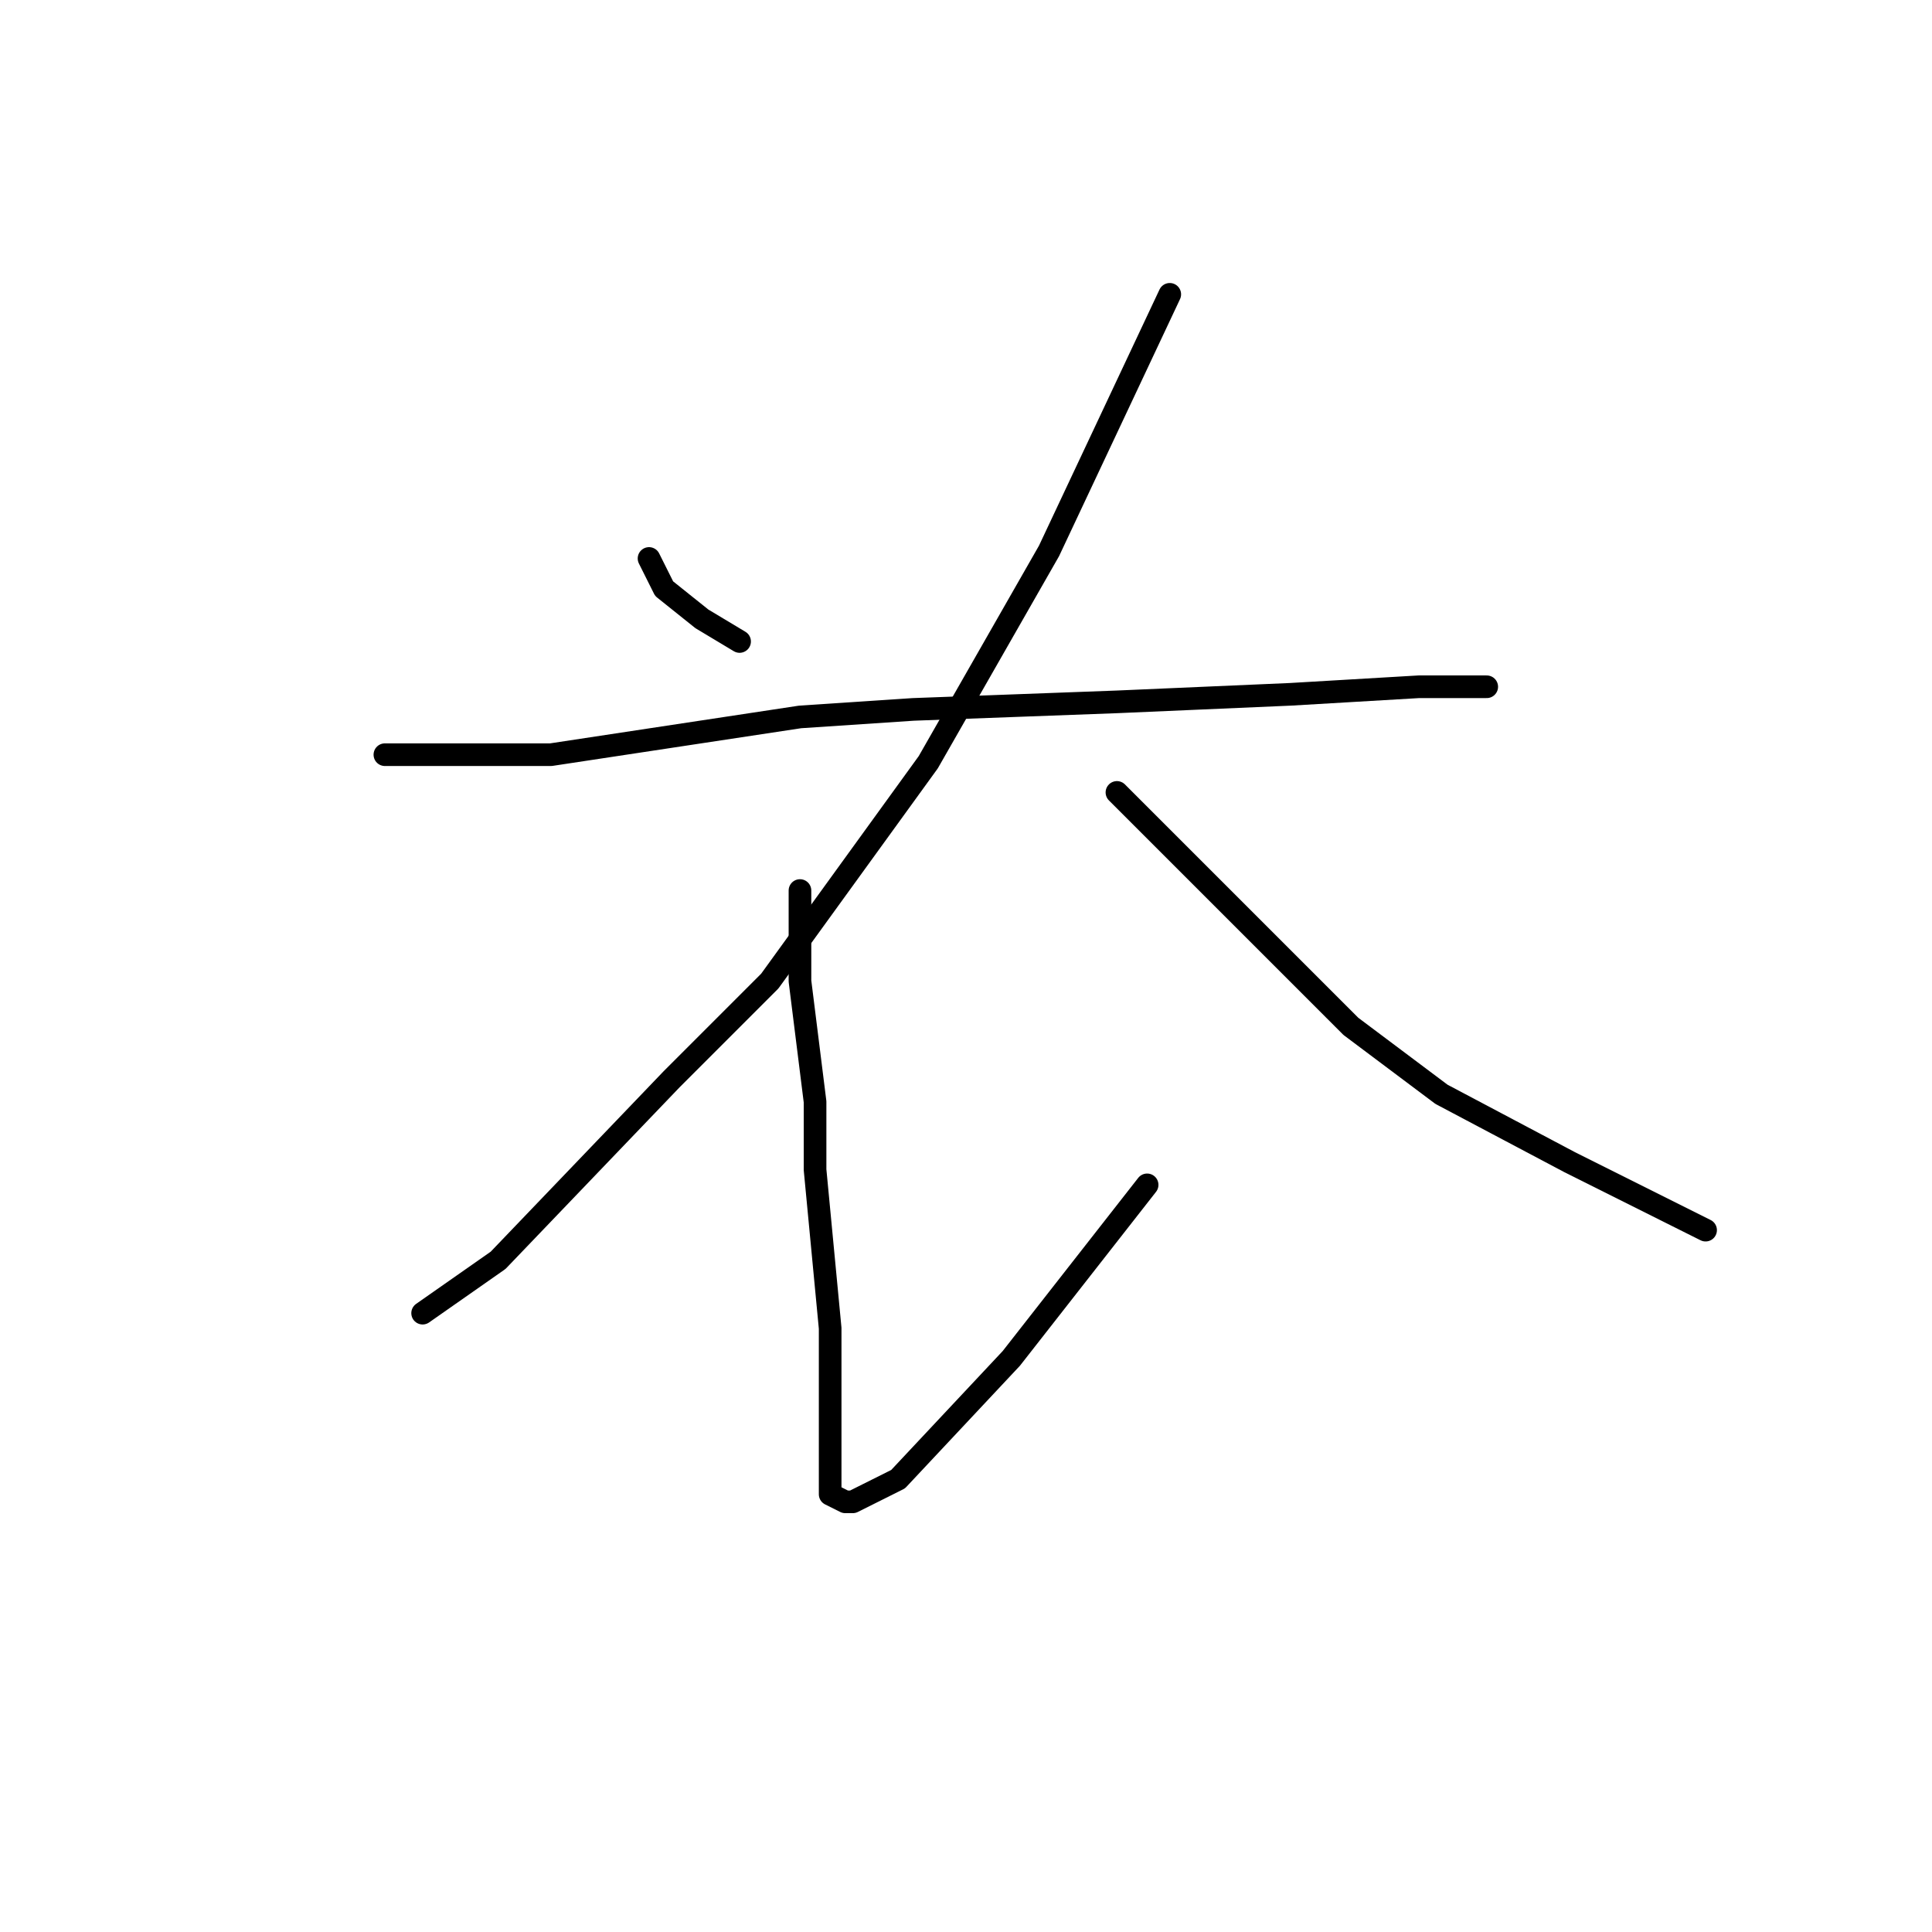 <?xml version="1.0" standalone="no"?>
    <svg width="256" height="256" xmlns="http://www.w3.org/2000/svg" version="1.1">
    <polyline stroke="black" stroke-width="3" stroke-linecap="round" fill="transparent" stroke-linejoin="round" points="86 74 87 76 88 78 93 82 98 85 98 85 " />
        <polyline stroke="black" stroke-width="3" stroke-linecap="round" fill="transparent" stroke-linejoin="round" points="155 39 147 56 139 73 123 101 102 130 89 143 66 167 56 174 56 174 " />
        <polyline stroke="black" stroke-width="3" stroke-linecap="round" fill="transparent" stroke-linejoin="round" points="51 100 58 100 65 100 73 100 106 95 121 94 148 93 171 92 188 91 197 91 197 91 " />
        <polyline stroke="black" stroke-width="3" stroke-linecap="round" fill="transparent" stroke-linejoin="round" points="106 118 106 124 106 130 108 146 108 155 110 176 110 184 110 195 110 198 112 199 113 199 119 196 134 180 152 157 152 157 " />
        <polyline stroke="black" stroke-width="3" stroke-linecap="round" fill="transparent" stroke-linejoin="round" points="148 105 157 114 166 123 179 136 191 145 208 154 226 163 226 163 " />
        </svg>